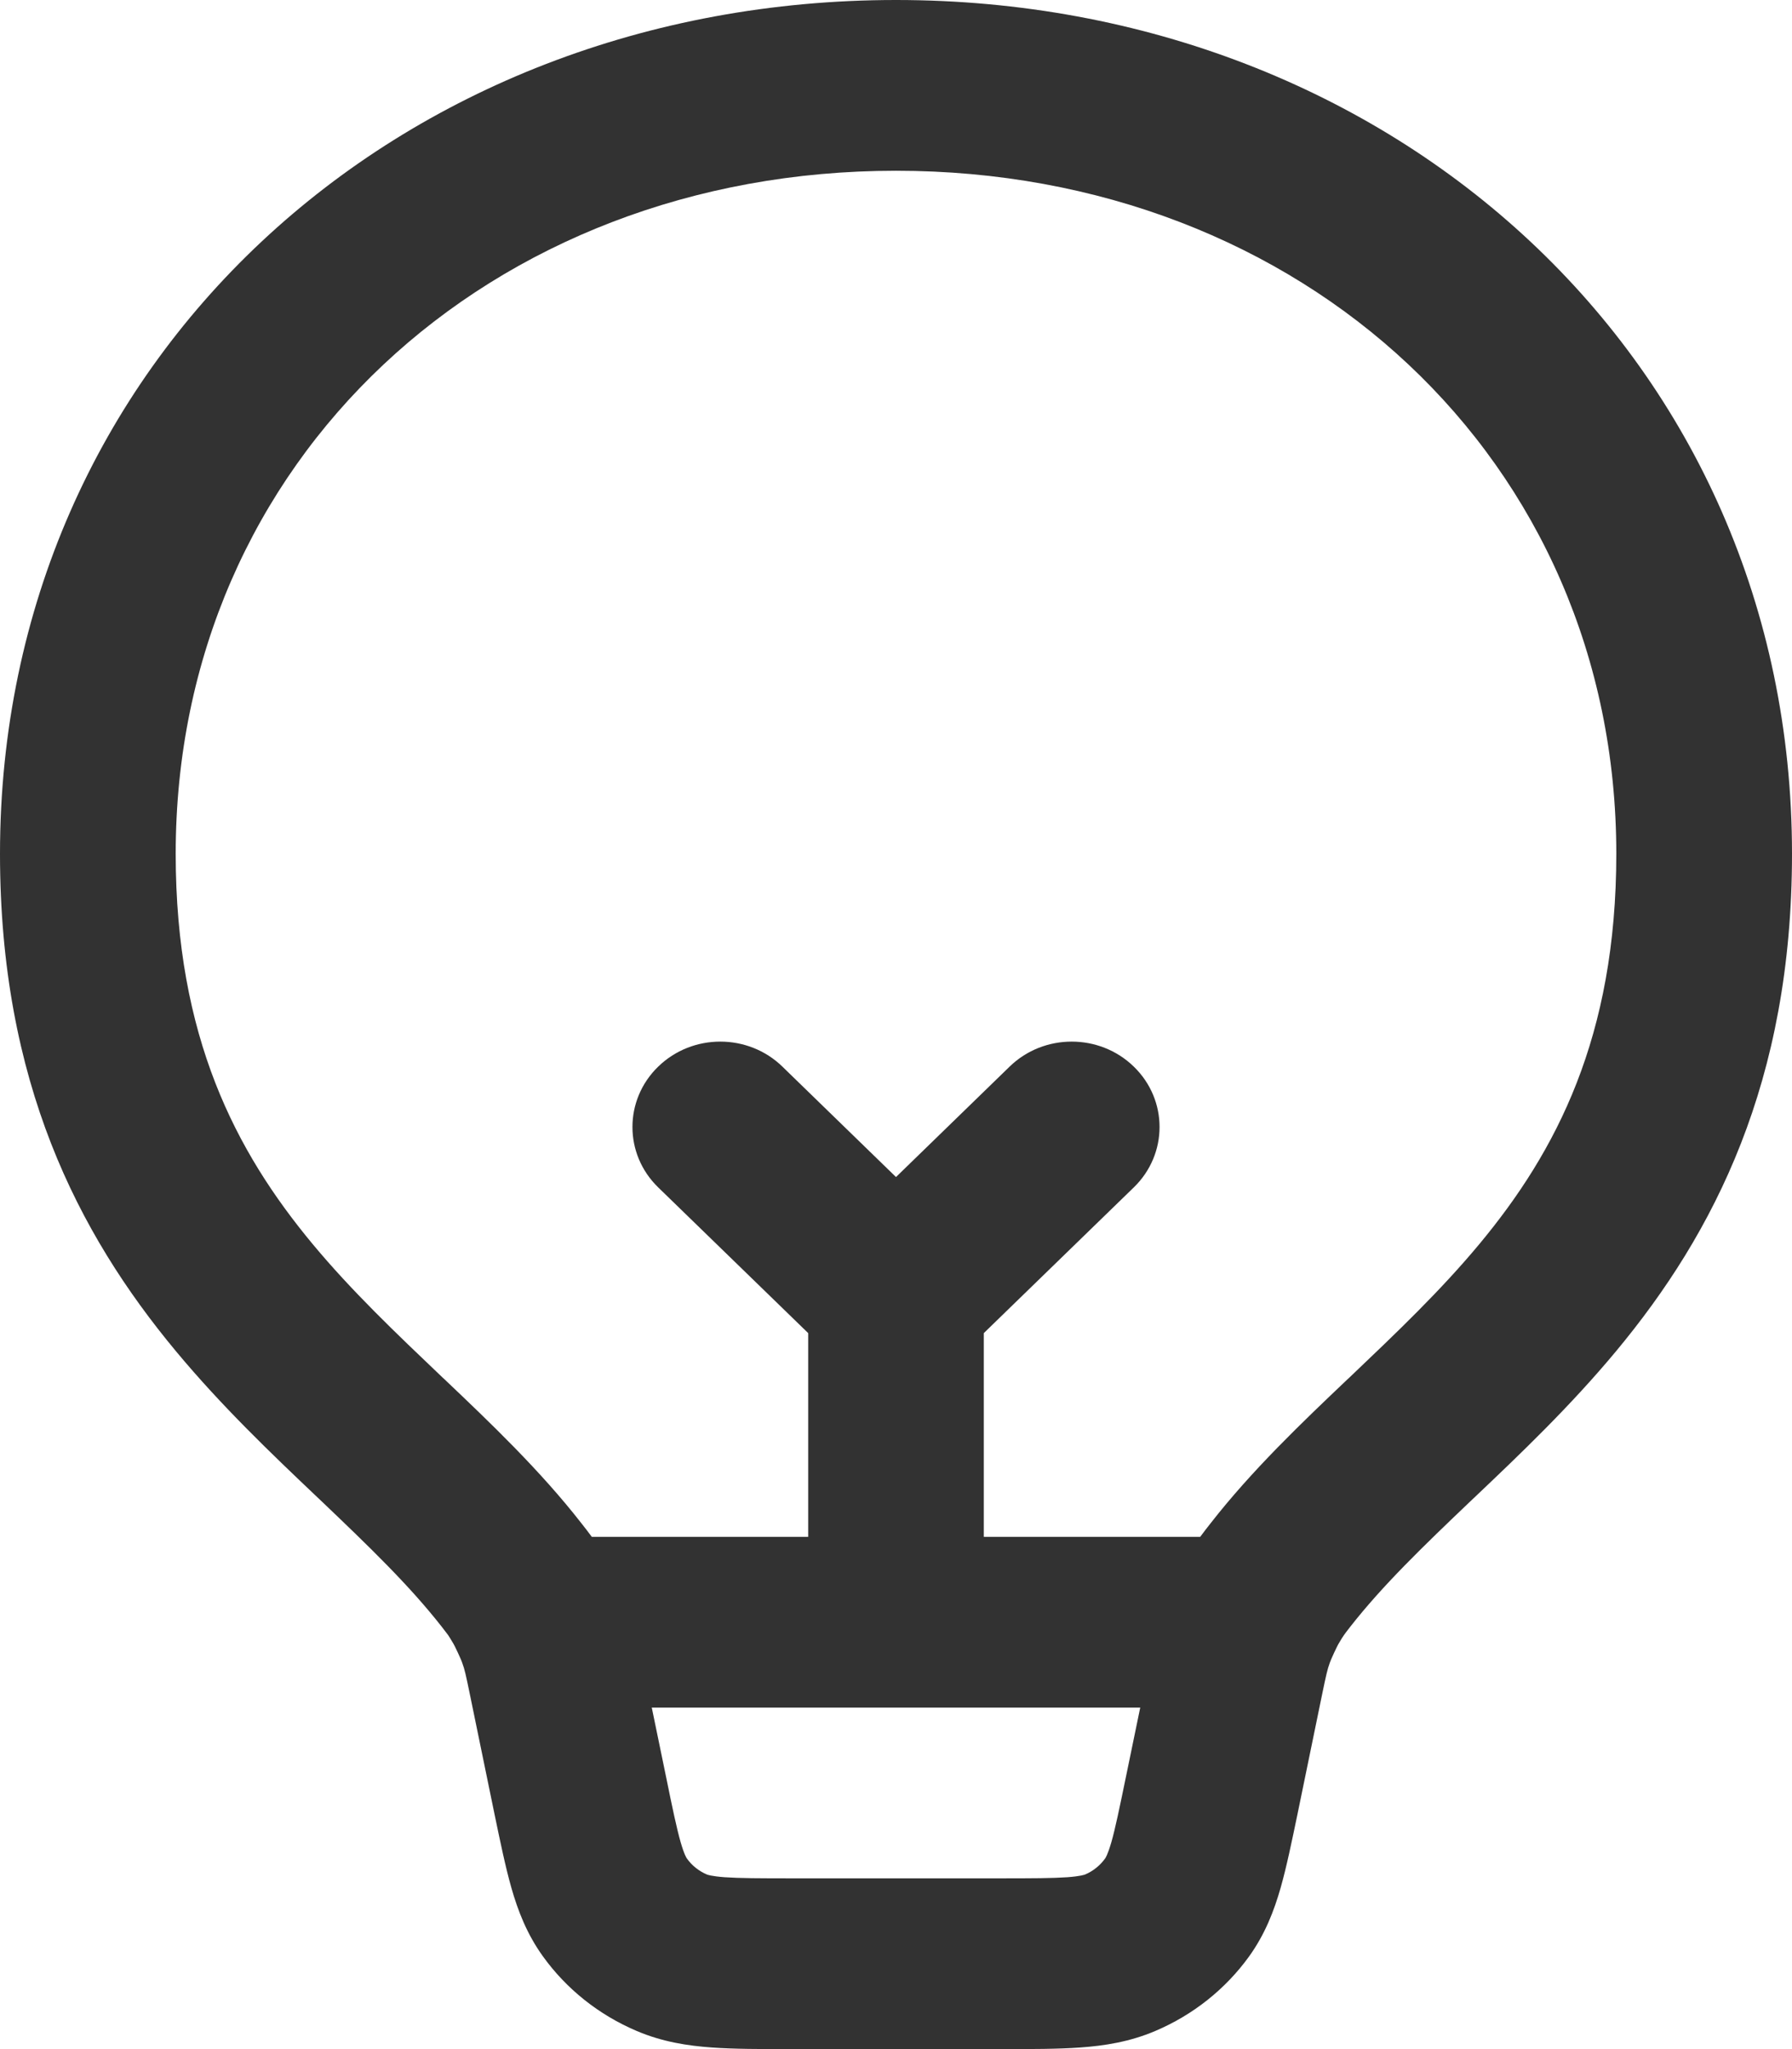 <svg width="21" height="24" viewBox="0 0 21 24" fill="none" xmlns="http://www.w3.org/2000/svg">
<path fill-rule="evenodd" clip-rule="evenodd" d="M10.5 0C4.672 0 0 4.215 0 10C0 12.668 0.91 14.441 2.061 15.825C2.599 16.472 3.187 17.032 3.713 17.531L3.768 17.583C4.323 18.112 4.796 18.567 5.178 19.055C5.223 19.113 5.238 19.133 5.253 19.153C5.263 19.169 5.279 19.193 5.31 19.246C5.311 19.247 5.312 19.25 5.316 19.256C5.32 19.263 5.324 19.272 5.33 19.283C5.341 19.305 5.354 19.332 5.367 19.36C5.38 19.388 5.392 19.415 5.402 19.438C5.406 19.449 5.41 19.459 5.413 19.466C5.416 19.474 5.417 19.477 5.417 19.477C5.446 19.556 5.457 19.606 5.507 19.848L5.794 21.243C5.862 21.57 5.923 21.866 5.993 22.112C6.069 22.378 6.174 22.652 6.362 22.913C6.638 23.297 7.018 23.599 7.46 23.787C7.76 23.915 8.057 23.961 8.34 23.981C8.602 24 8.913 24 9.256 24H11.744C12.087 24 12.398 24 12.66 23.981C12.943 23.961 13.24 23.915 13.54 23.787C13.982 23.599 14.362 23.297 14.639 22.913C14.826 22.652 14.931 22.378 15.007 22.112C15.077 21.866 15.138 21.57 15.206 21.243L15.493 19.848C15.543 19.606 15.555 19.556 15.583 19.477C15.583 19.477 15.583 19.477 15.583 19.477C15.583 19.476 15.584 19.473 15.587 19.466L15.592 19.454L15.598 19.438C15.608 19.415 15.62 19.388 15.633 19.36C15.646 19.332 15.659 19.305 15.67 19.283C15.676 19.272 15.681 19.263 15.684 19.256L15.687 19.252C15.688 19.248 15.69 19.247 15.69 19.246C15.721 19.193 15.737 19.169 15.748 19.153C15.762 19.133 15.777 19.113 15.822 19.055C16.204 18.567 16.677 18.112 17.232 17.583L17.287 17.531C17.813 17.032 18.401 16.472 18.939 15.825C20.09 14.441 21 12.668 21 10C21 4.215 16.328 0 10.5 0ZM2.059 10C2.059 5.385 5.74 2 10.5 2C15.26 2 18.941 5.385 18.941 10C18.941 12.148 18.236 13.488 17.338 14.569C16.877 15.123 16.363 15.611 15.817 16.131L15.792 16.154C15.253 16.666 14.67 17.221 14.183 17.846C14.141 17.899 14.104 17.947 14.065 18H11.529V15.614L13.287 13.907C13.689 13.517 13.689 12.883 13.287 12.493C12.885 12.102 12.233 12.102 11.831 12.493L10.5 13.786L9.169 12.493C8.767 12.102 8.115 12.102 7.713 12.493C7.311 12.883 7.311 13.517 7.713 13.907L9.471 15.614V18H6.935C6.896 17.947 6.859 17.899 6.817 17.846C6.33 17.221 5.747 16.666 5.208 16.154L5.183 16.131C4.637 15.611 4.123 15.123 3.662 14.569C2.764 13.488 2.059 12.148 2.059 10ZM7.638 20L7.807 20.819C7.882 21.187 7.929 21.41 7.976 21.576C8.02 21.727 8.046 21.763 8.05 21.768C8.108 21.85 8.19 21.915 8.284 21.955C8.289 21.957 8.332 21.975 8.493 21.987C8.669 21.999 8.903 22 9.289 22H11.711C12.097 22 12.331 21.999 12.507 21.987C12.668 21.975 12.71 21.957 12.716 21.955C12.81 21.915 12.891 21.85 12.95 21.768C12.954 21.763 12.98 21.727 13.024 21.576C13.071 21.41 13.117 21.187 13.193 20.819L13.362 20H7.638Z" fill="#323232"/>
</svg>
